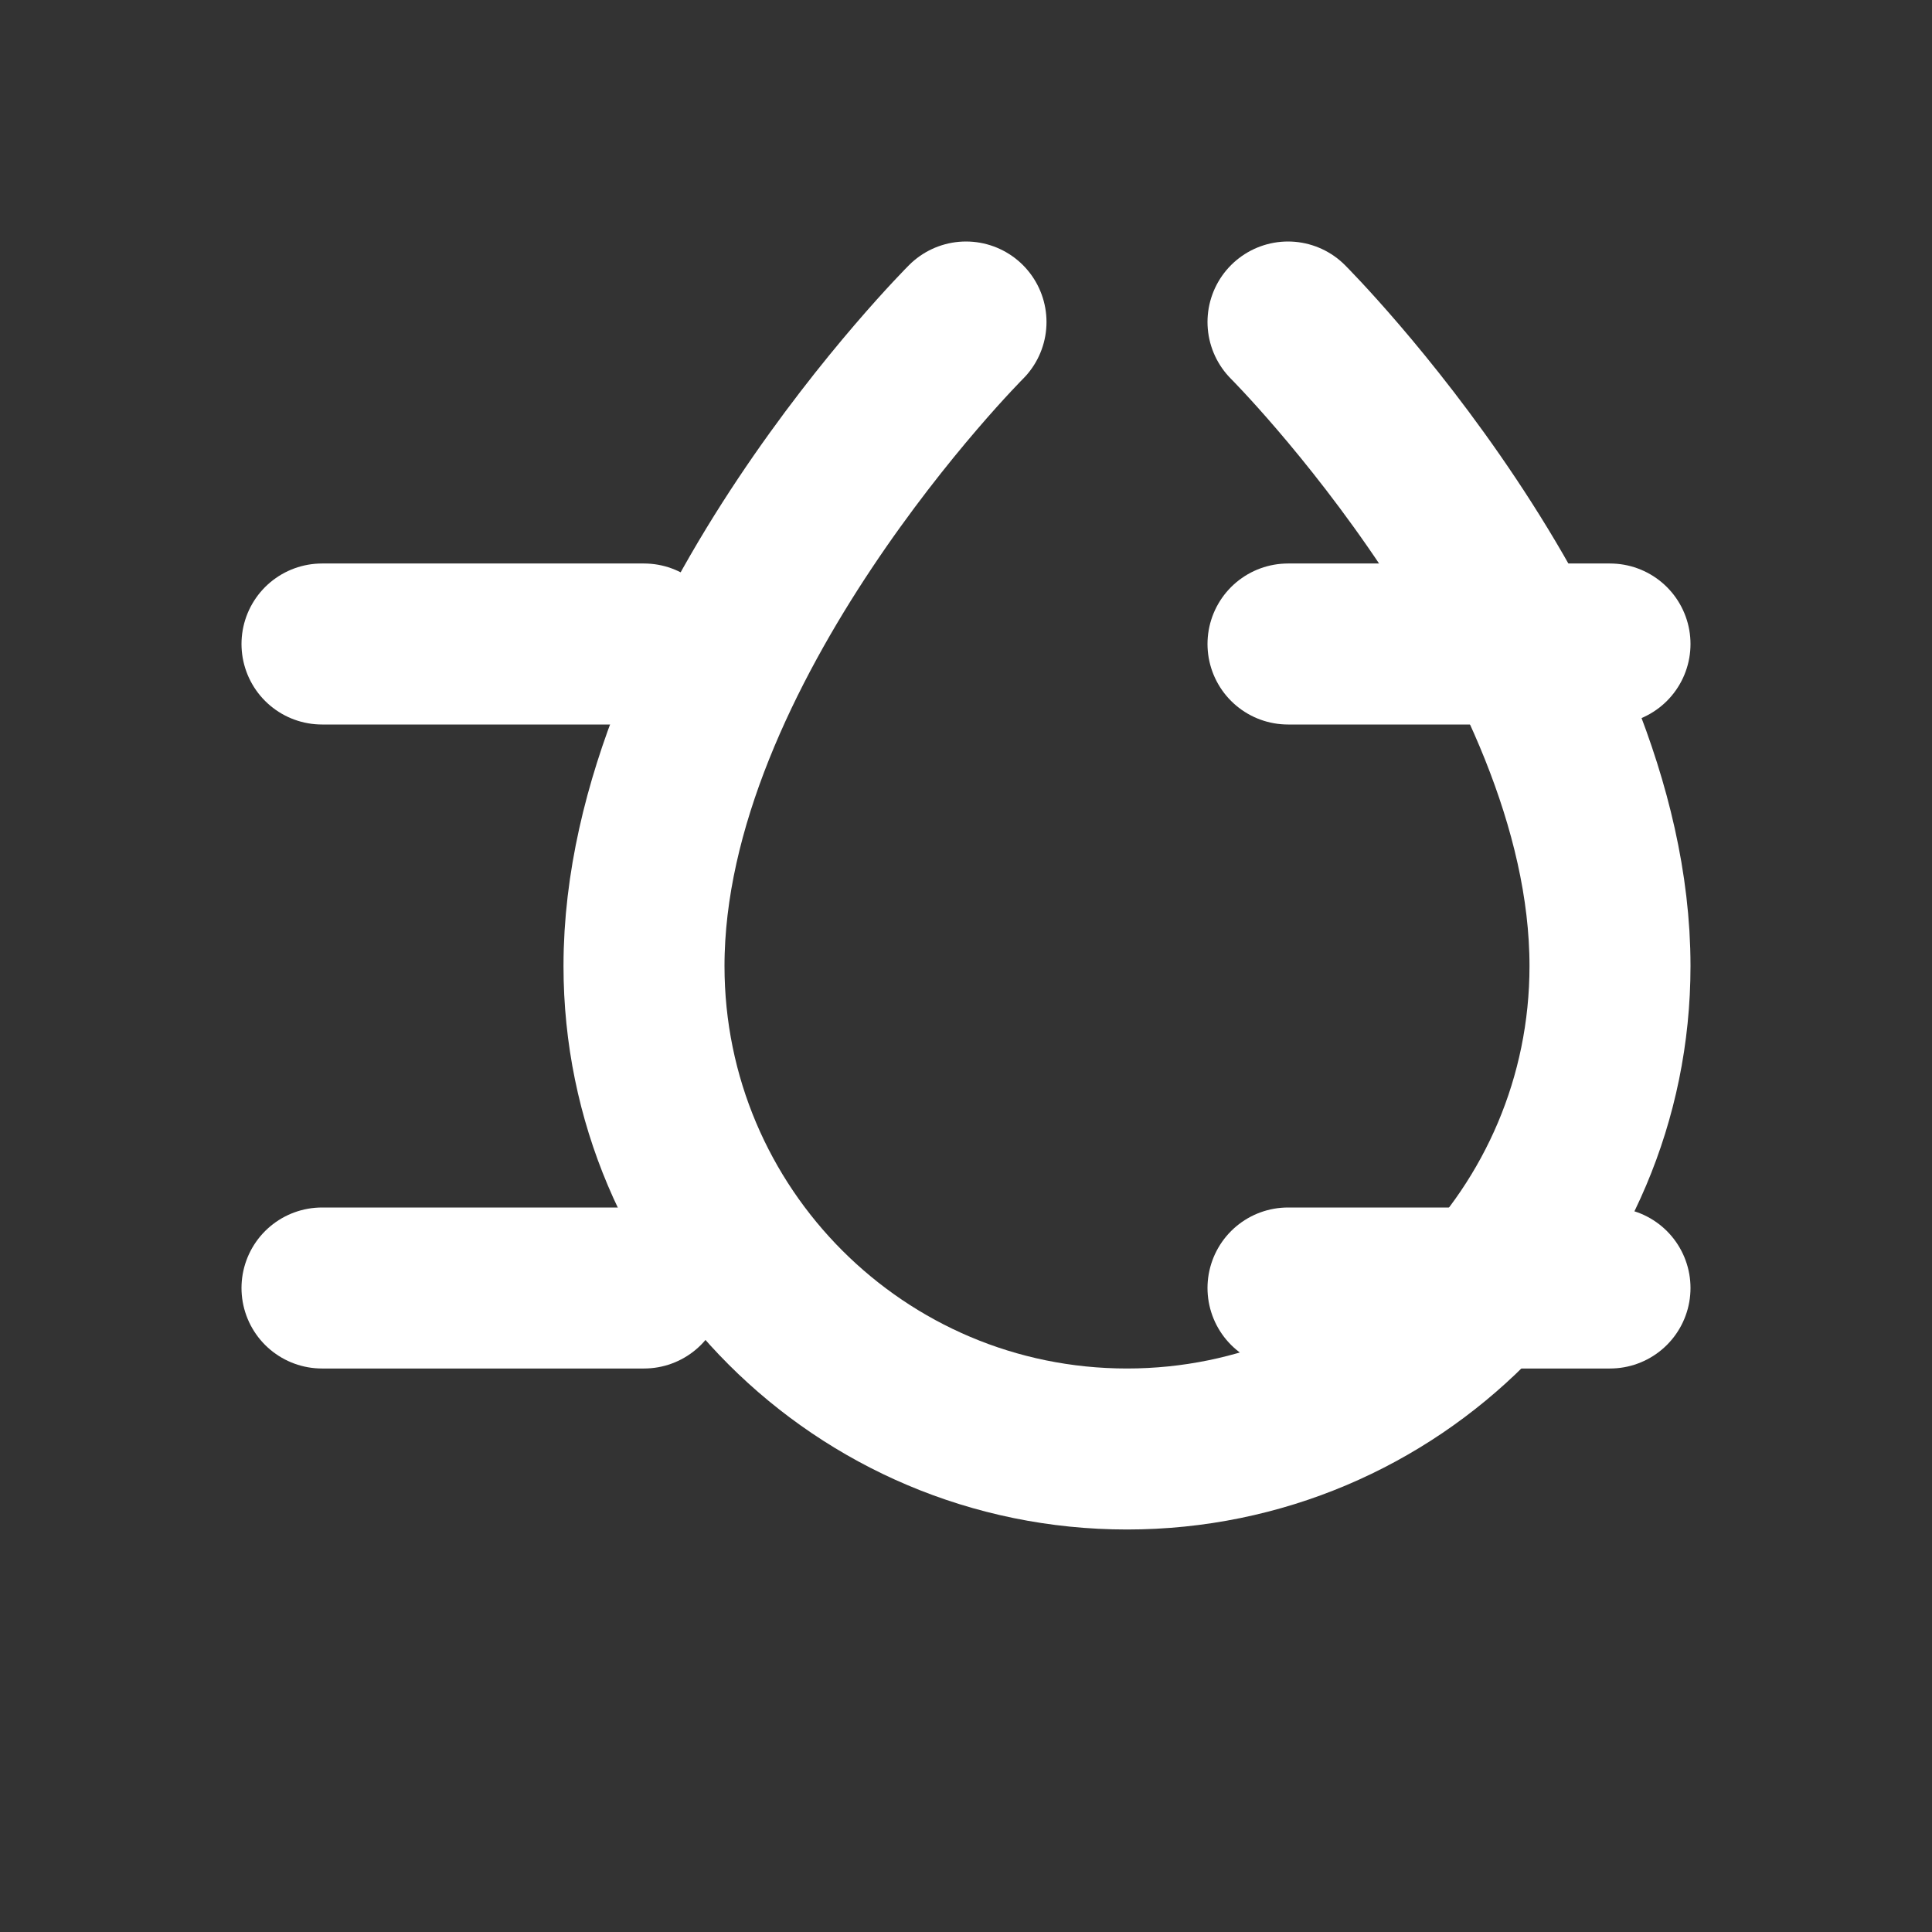 <?xml version="1.0" encoding="UTF-8"?>
<svg width="24" height="24" viewBox="0 0 24 24" fill="none" xmlns="http://www.w3.org/2000/svg">
  <rect x="0" y="0" width="24" height="24" fill="#333333" stroke="none"/>
  <path d="M12 4C12 4 8 8 8 12C8 15.314 10.686 18 14 18C17.314 18 20 15.314 20 12C20 8 16 4 16 4" stroke="white" stroke-width="2" stroke-linecap="round" stroke-linejoin="round" fill="none"/>
  <path d="M8 8L4 8" stroke="white" stroke-width="2" stroke-linecap="round"/>
  <path d="M20 8L16 8" stroke="white" stroke-width="2" stroke-linecap="round"/>
  <path d="M8 16L4 16" stroke="white" stroke-width="2" stroke-linecap="round"/>
  <path d="M20 16L16 16" stroke="white" stroke-width="2" stroke-linecap="round"/>
</svg>